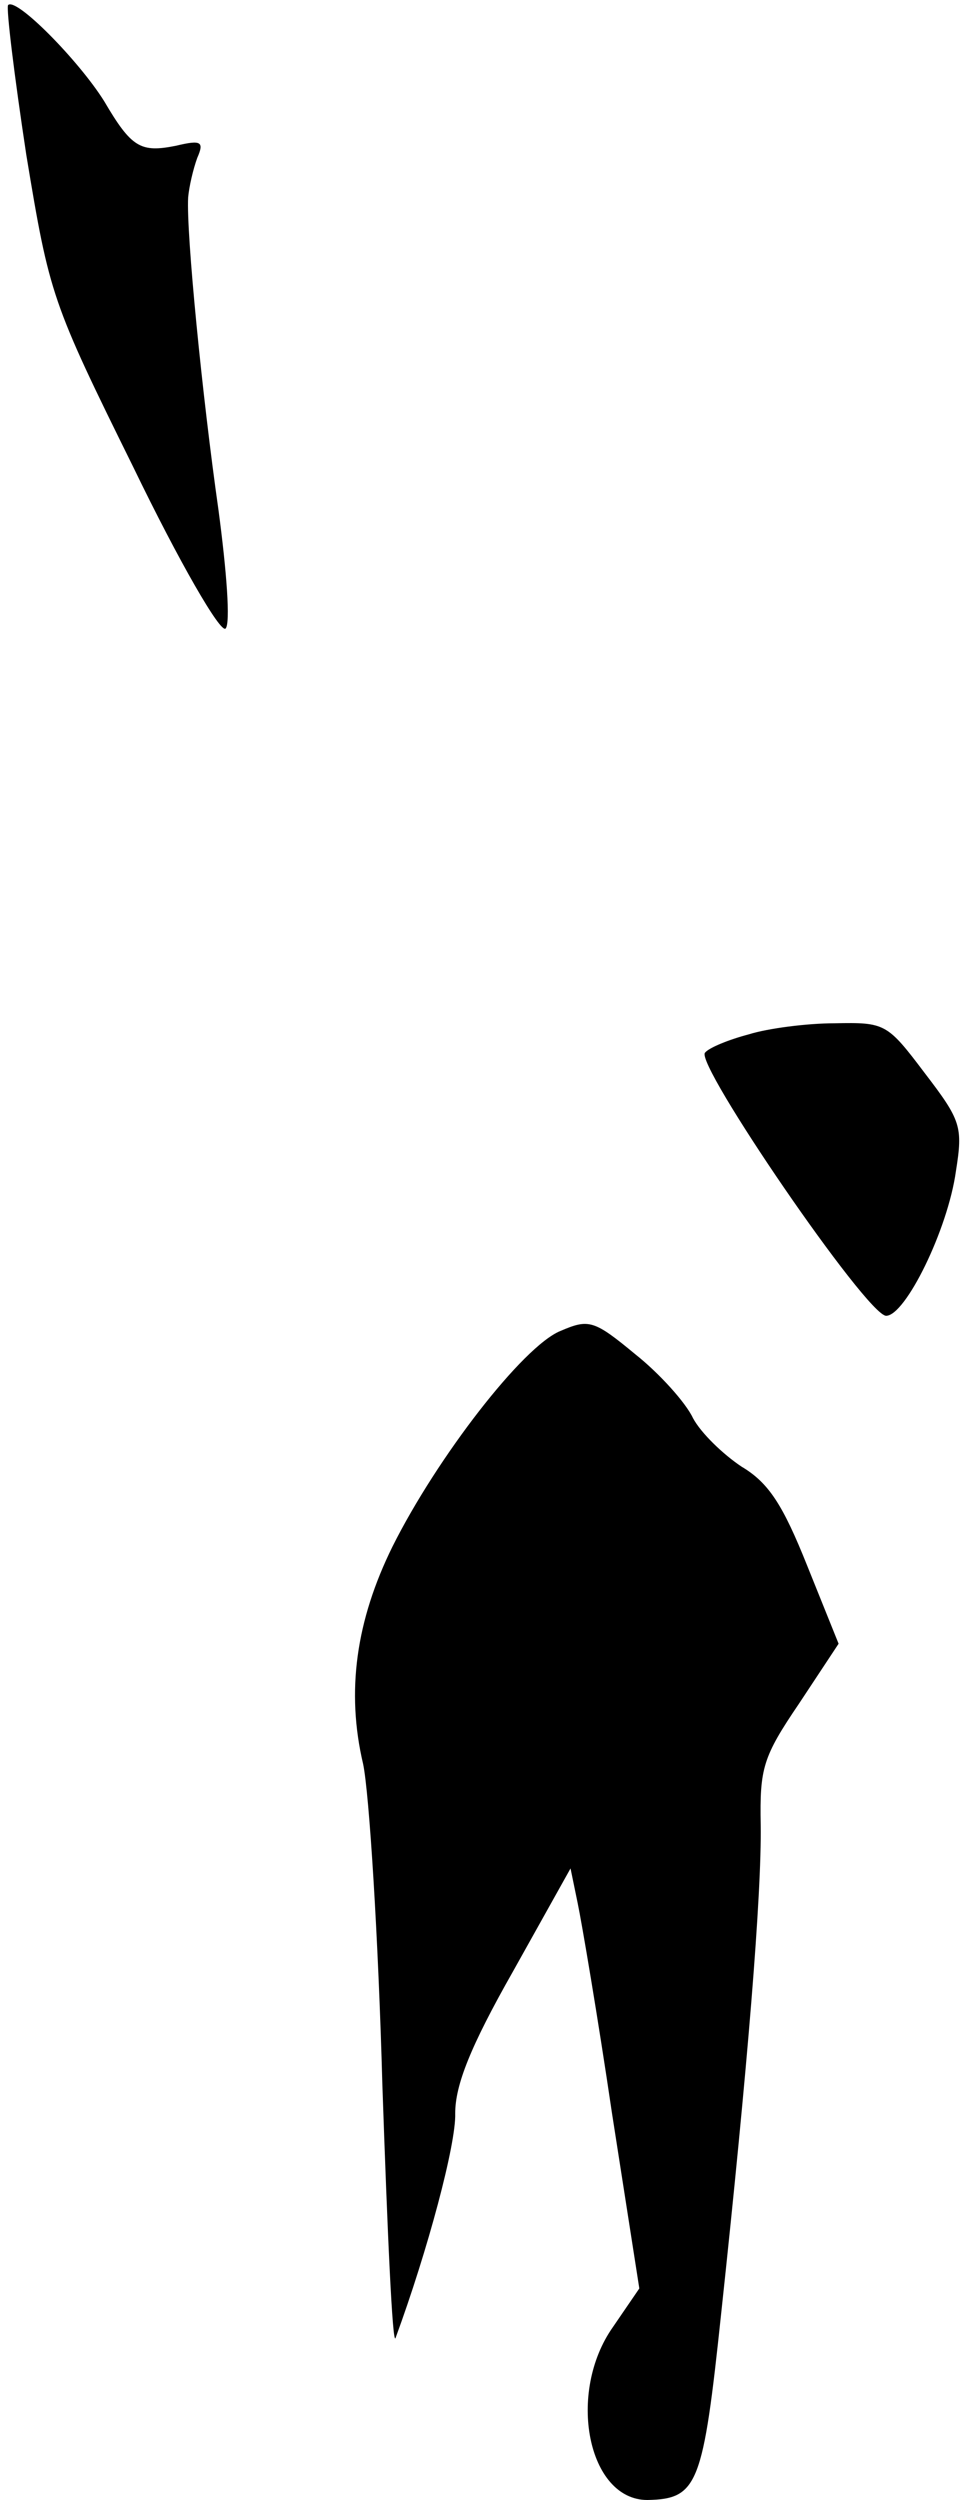 <?xml version="1.0" standalone="no"?>
<!DOCTYPE svg PUBLIC "-//W3C//DTD SVG 20010904//EN"
 "http://www.w3.org/TR/2001/REC-SVG-20010904/DTD/svg10.dtd">
<svg version="1.0" xmlns="http://www.w3.org/2000/svg"
 width="95pt" height="247pt" viewBox="0 0 95 247"
 preserveAspectRatio="xMidYMid meet">
<g transform="translate(0,247) scale(0.1,-0.1)"
fill="#000000" stroke="none">
<path fill="#000000" stroke="none" d="M8 2465 c-2 -3 6 -69 18 -148 23 -139
25 -145 106 -309 45 -93 86 -164 91 -159 5 5 1 57 -7 117 -16 112 -32 274 -30
309 1 11 5 28 9 39 7 16 4 18 -21 12 -35 -7 -44 -2 -71 44 -25 40 -87 103 -95
95z"/>
<path fill="#000000" stroke="none" d="M740 1448 c-19 -5 -39 -13 -43 -18 -11
-10 160 -260 179 -260 19 0 61 85 69 143 7 44 5 50 -31 97 -37 49 -39 50 -89
49 -27 0 -66 -5 -85 -11z"/>
<path fill="#000000" stroke="none" d="M554 1155 c-37 -15 -122 -125 -166
-213 -36 -73 -46 -143 -29 -215 6 -29 15 -171 19 -317 5 -146 10 -258 13 -250
32 87 60 192 59 222 0 28 15 66 57 140 l57 102 7 -34 c4 -19 20 -113 34 -208
l27 -173 -26 -38 c-46 -65 -25 -171 34 -171 50 1 55 15 73 185 26 242 40 413
39 482 -1 56 2 67 38 120 l39 59 -31 77 c-24 60 -38 82 -65 98 -18 12 -40 33
-48 48 -7 15 -33 44 -57 63 -41 34 -46 35 -74 23z"/>
</g>
</svg>
